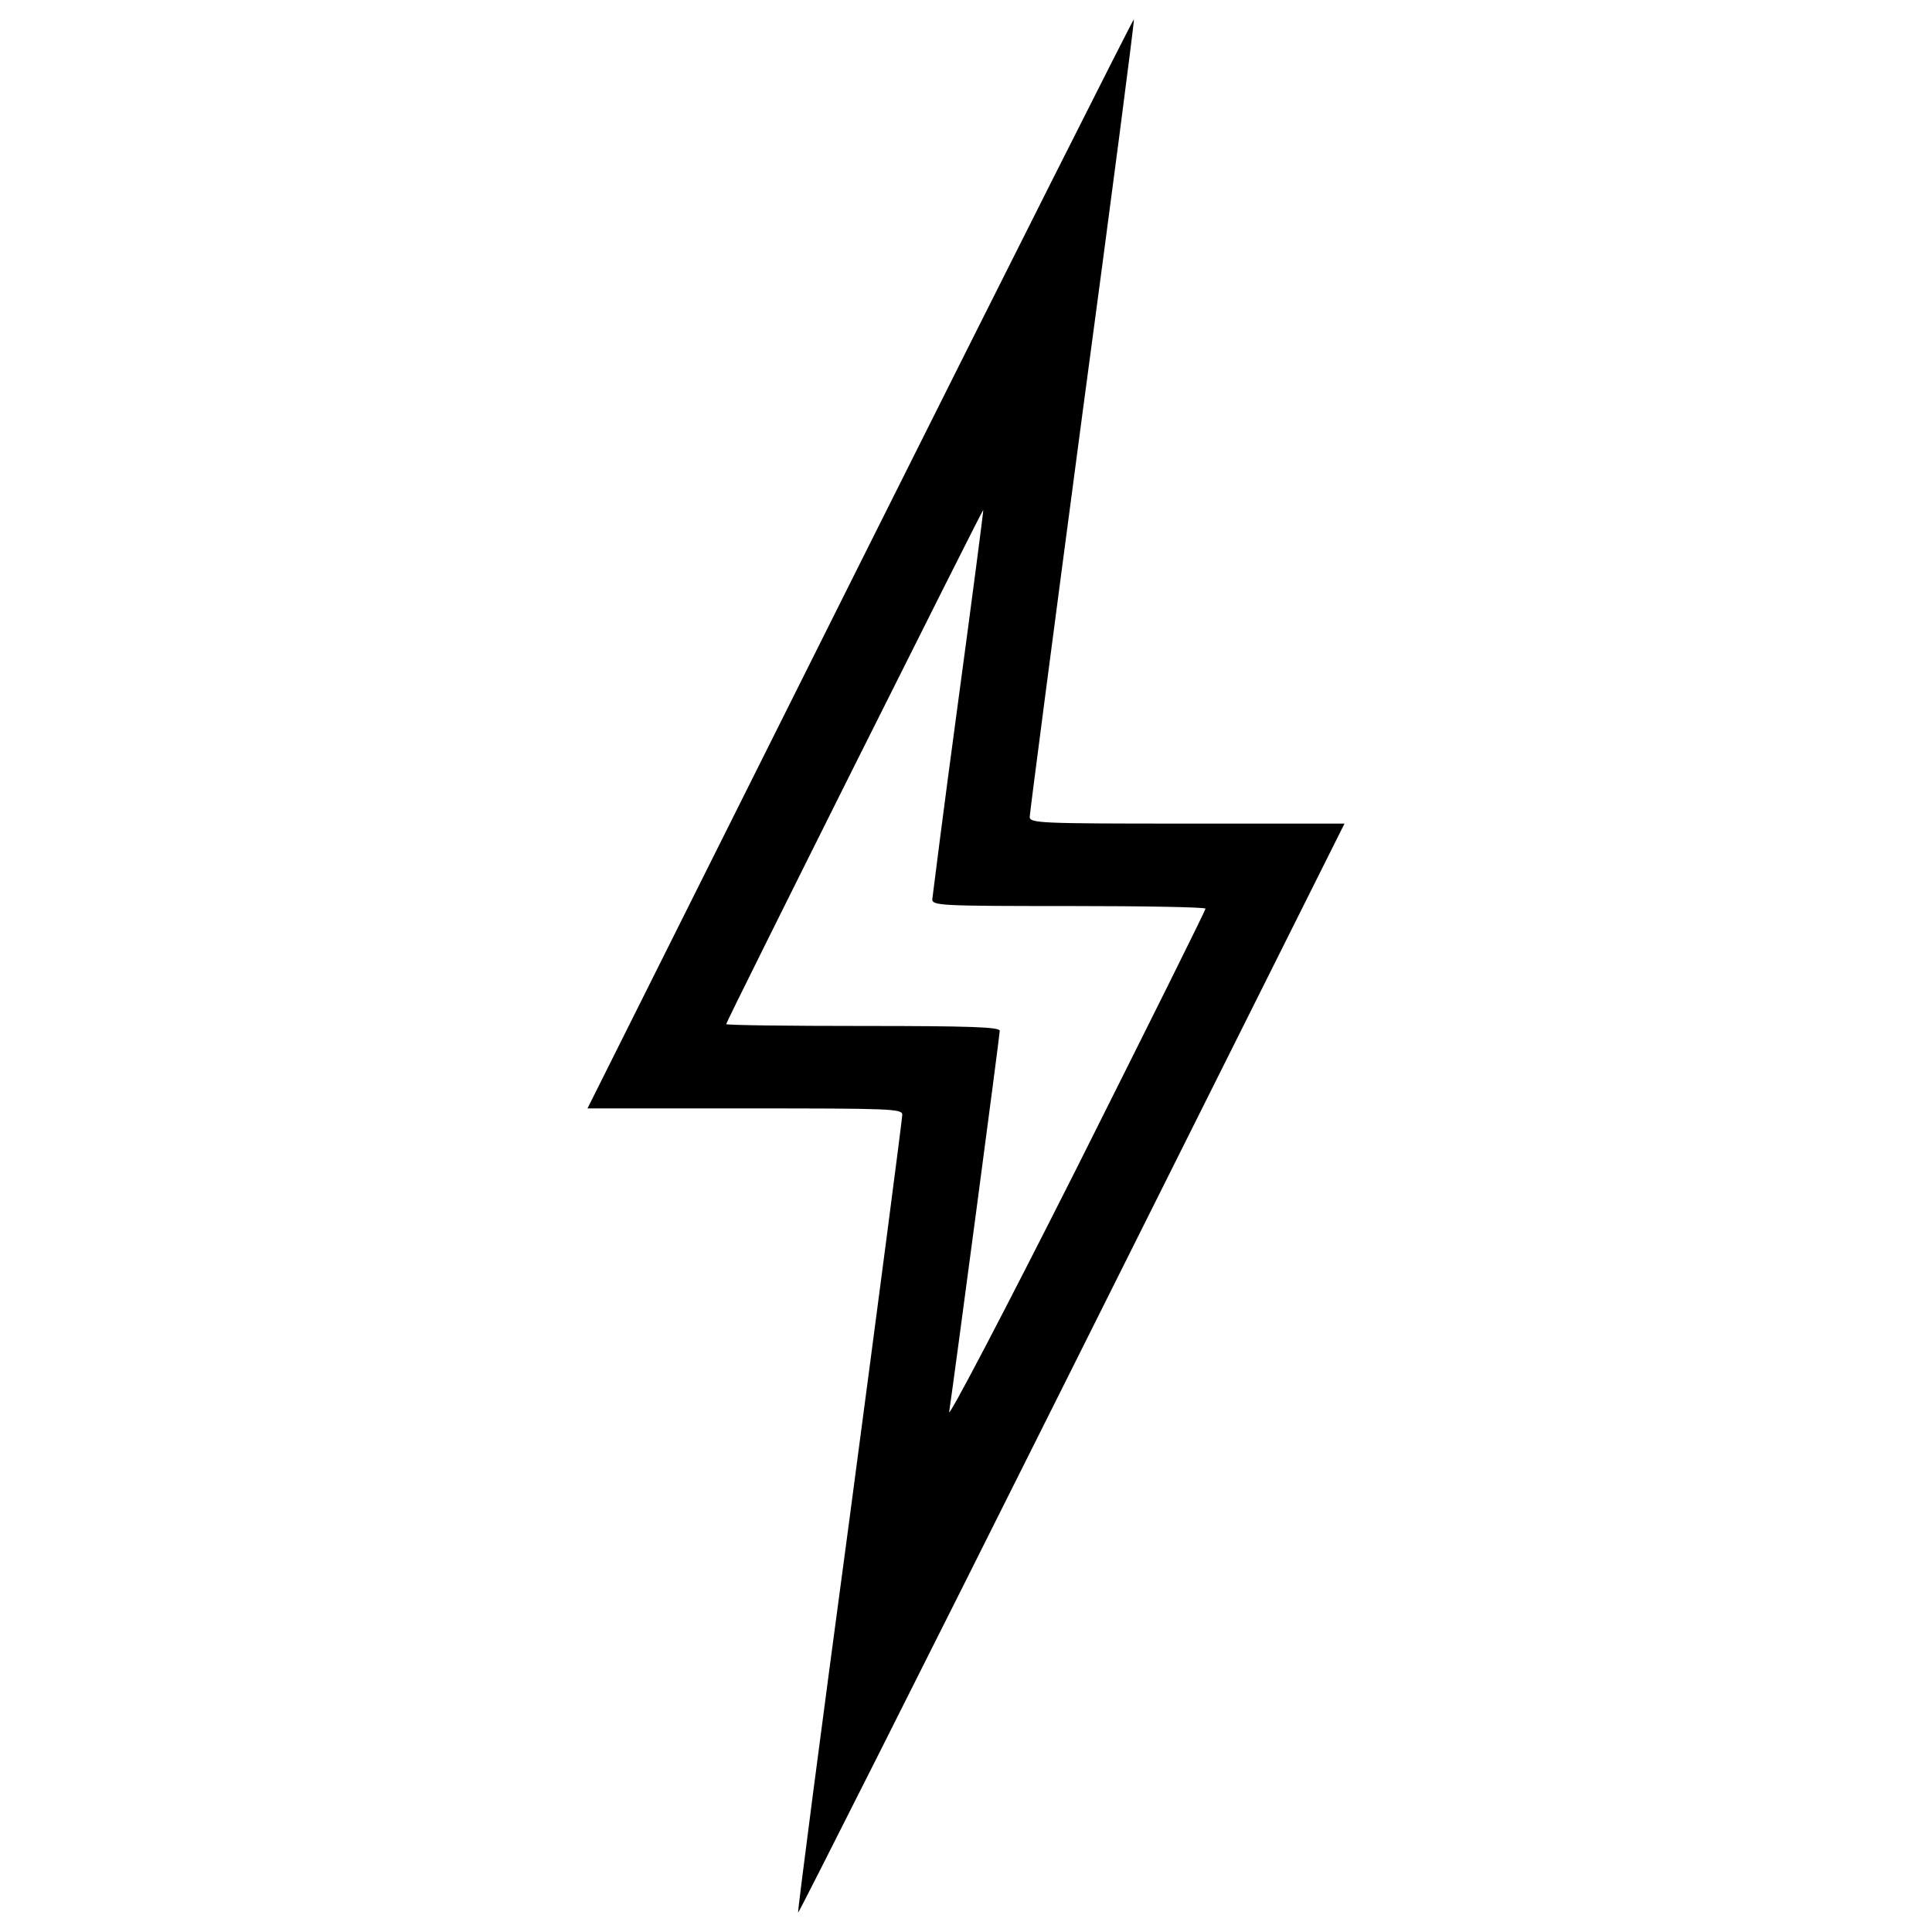 <?xml version="1.0" encoding="utf-8"?>
<!-- Svg Vector Icons : http://www.onlinewebfonts.com/icon -->
<!DOCTYPE svg PUBLIC "-//W3C//DTD SVG 1.1//EN" "http://www.w3.org/Graphics/SVG/1.1/DTD/svg11.dtd">
<svg version="1.1" xmlns="http://www.w3.org/2000/svg" xmlns:xlink="http://www.w3.org/1999/xlink" x="0px" y="0px" viewBox="0 0 1000 1000" enable-background="new 0 0 1000 1000" xml:space="preserve">
<g><g transform="translate(0,511) scale(0.1,-0.1)"><path d="M4451,2193.4L3040.8-627.1h814.7c762.3,0,814.7-1.9,814.7-33c0-19.4-122.2-954.4-271.6-2079.5C4247.4-3862.8,4127.1-4786.1,4131-4790c3.9-2,642.1,1264.7,1418,2816.6L6959.2,847.1h-814.7c-762.4,0-814.7,1.9-814.7,34.9c0,17.5,122.2,952.5,271.6,2077.6C5752.6,4082.8,5872.9,5006.1,5869,5010C5865.2,5011.9,5227,3745.2,4451,2193.4z M4959.3,1477.6c-73.7-543.1-131.9-1004.8-133.8-1022.3c0-33,46.6-34.9,708-34.9c389.9,0,708-5.8,706.1-13.6c0-9.7-300.7-613-667.3-1344.3c-370.5-735.2-665.4-1297.7-659.5-1260.9c25.2,166.8,261.9,1951.5,261.9,1972.8c0,19.4-145.5,25.2-708,25.2c-389.9,0-708,3.9-708,9.7c0,13.6,1326.8,2665.3,1330.7,2661.5C5091.2,2468.8,5033,2022.7,4959.3,1477.6z"/></g></g>
</svg>